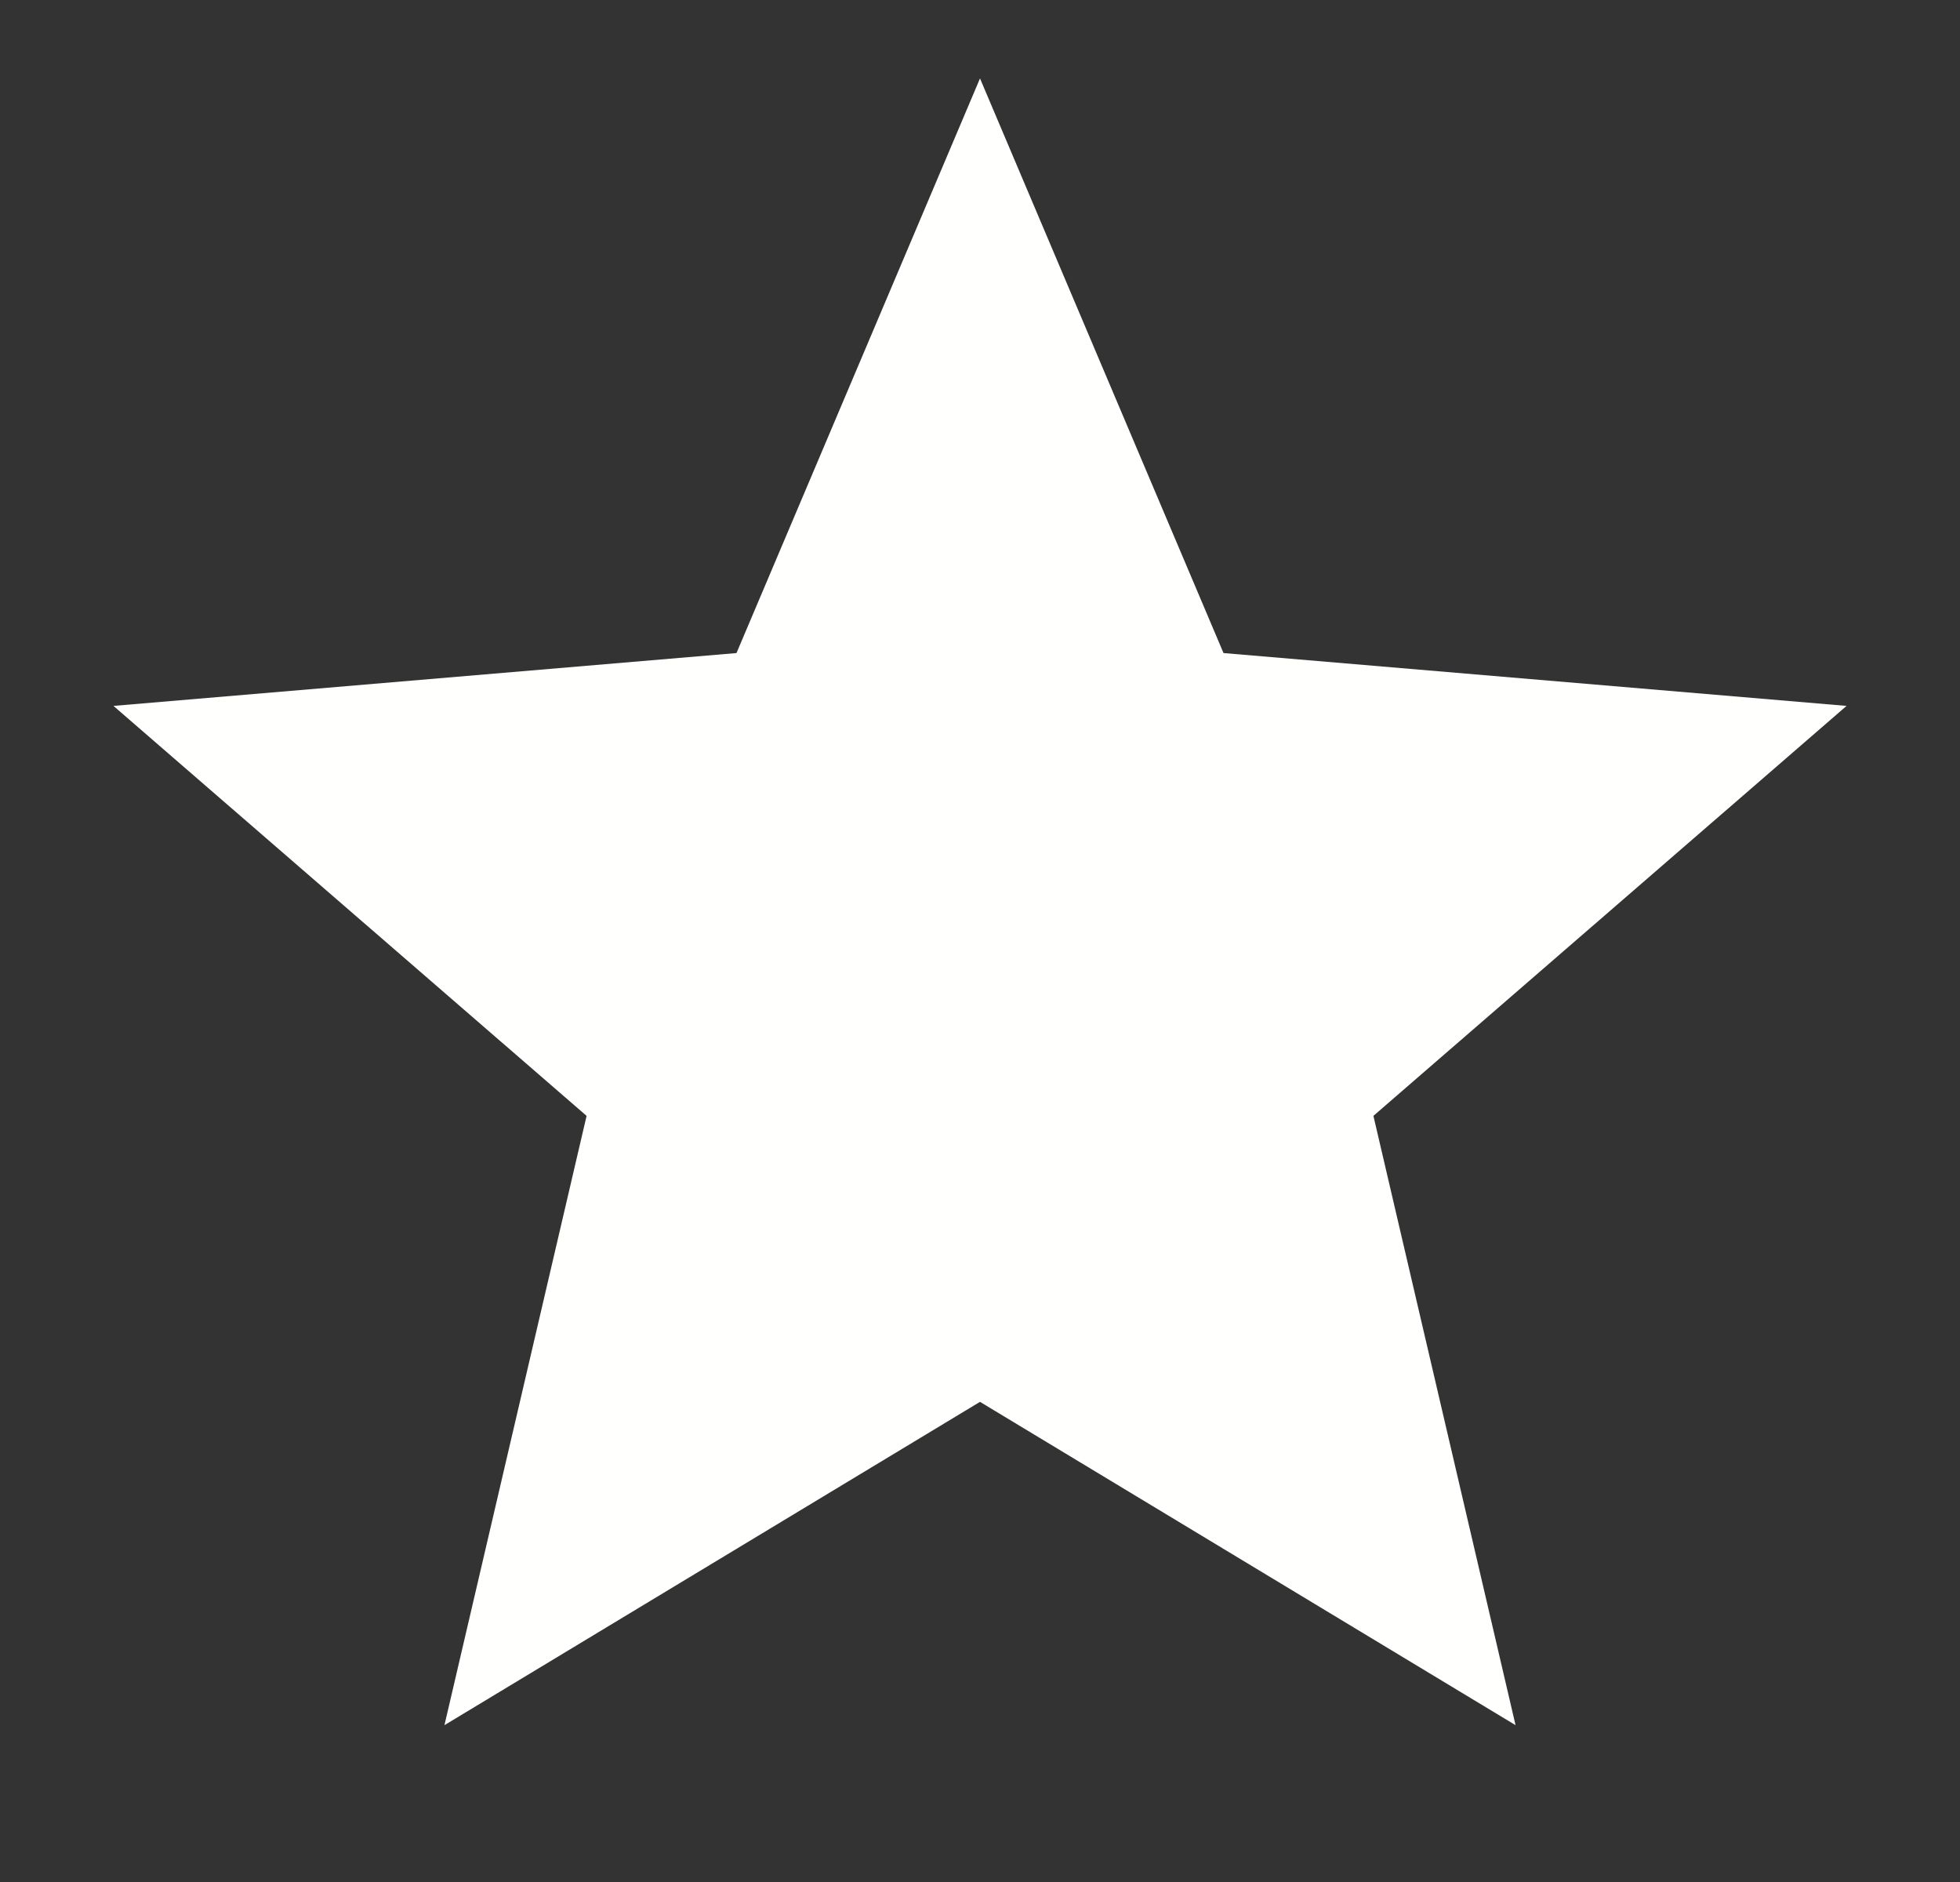 <svg width="25" height="24" viewBox="0 0 25 24" fill="none" xmlns="http://www.w3.org/2000/svg">
<rect x="0" y="0" width="25" height="24" fill="#333333" stroke="none"/>
<path fill-rule="evenodd" clip-rule="evenodd" d="M19.331 22L12.5 17.877L5.669 22L7.482 14.23L1.447 9.002L9.394 8.328L12.5 1L15.606 8.328L23.553 9.002L17.518 14.23L19.331 22Z" fill="#FFFFFE"/>
</svg>
